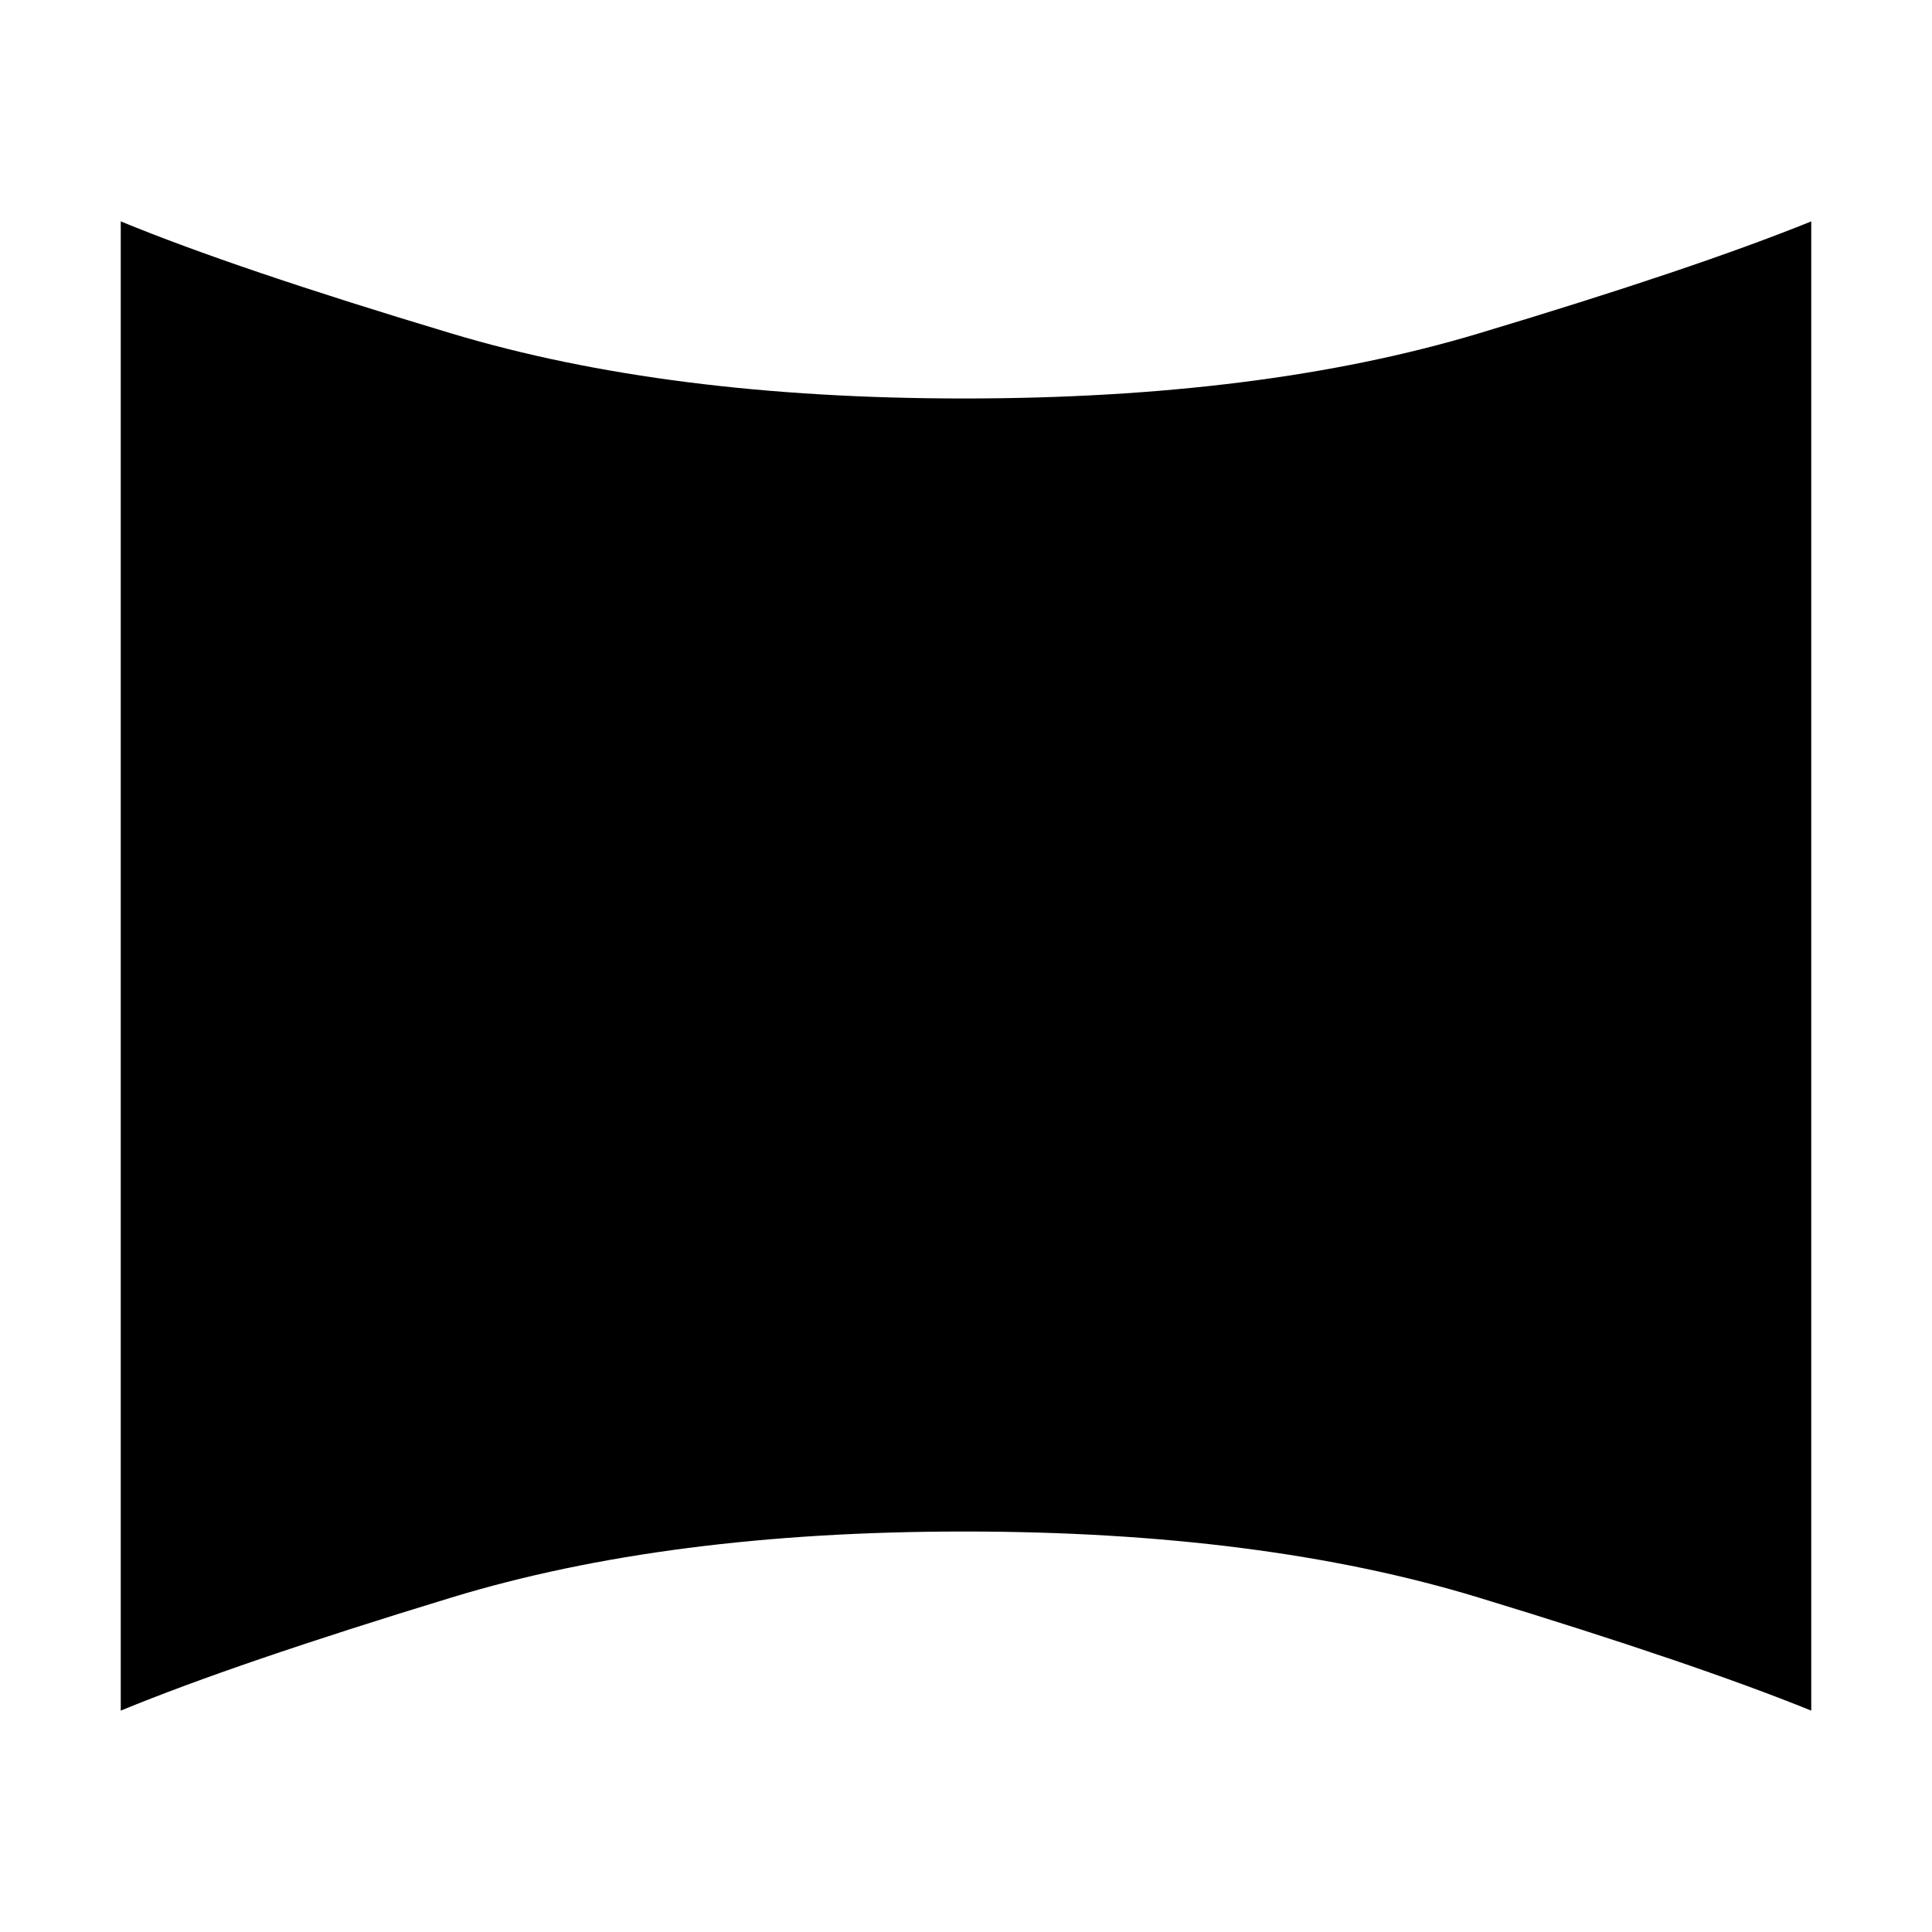 <svg xmlns="http://www.w3.org/2000/svg" height="48" viewBox="0 -960 960 960" width="48"><path d="M60-110v-740q57 23.5 164.5 55.75T479-762q148 0 255.5-32.25T900-850v740q-58-23.5-165.5-56.25T479-199q-147 0-254.5 32.75T60-110Z"/></svg>